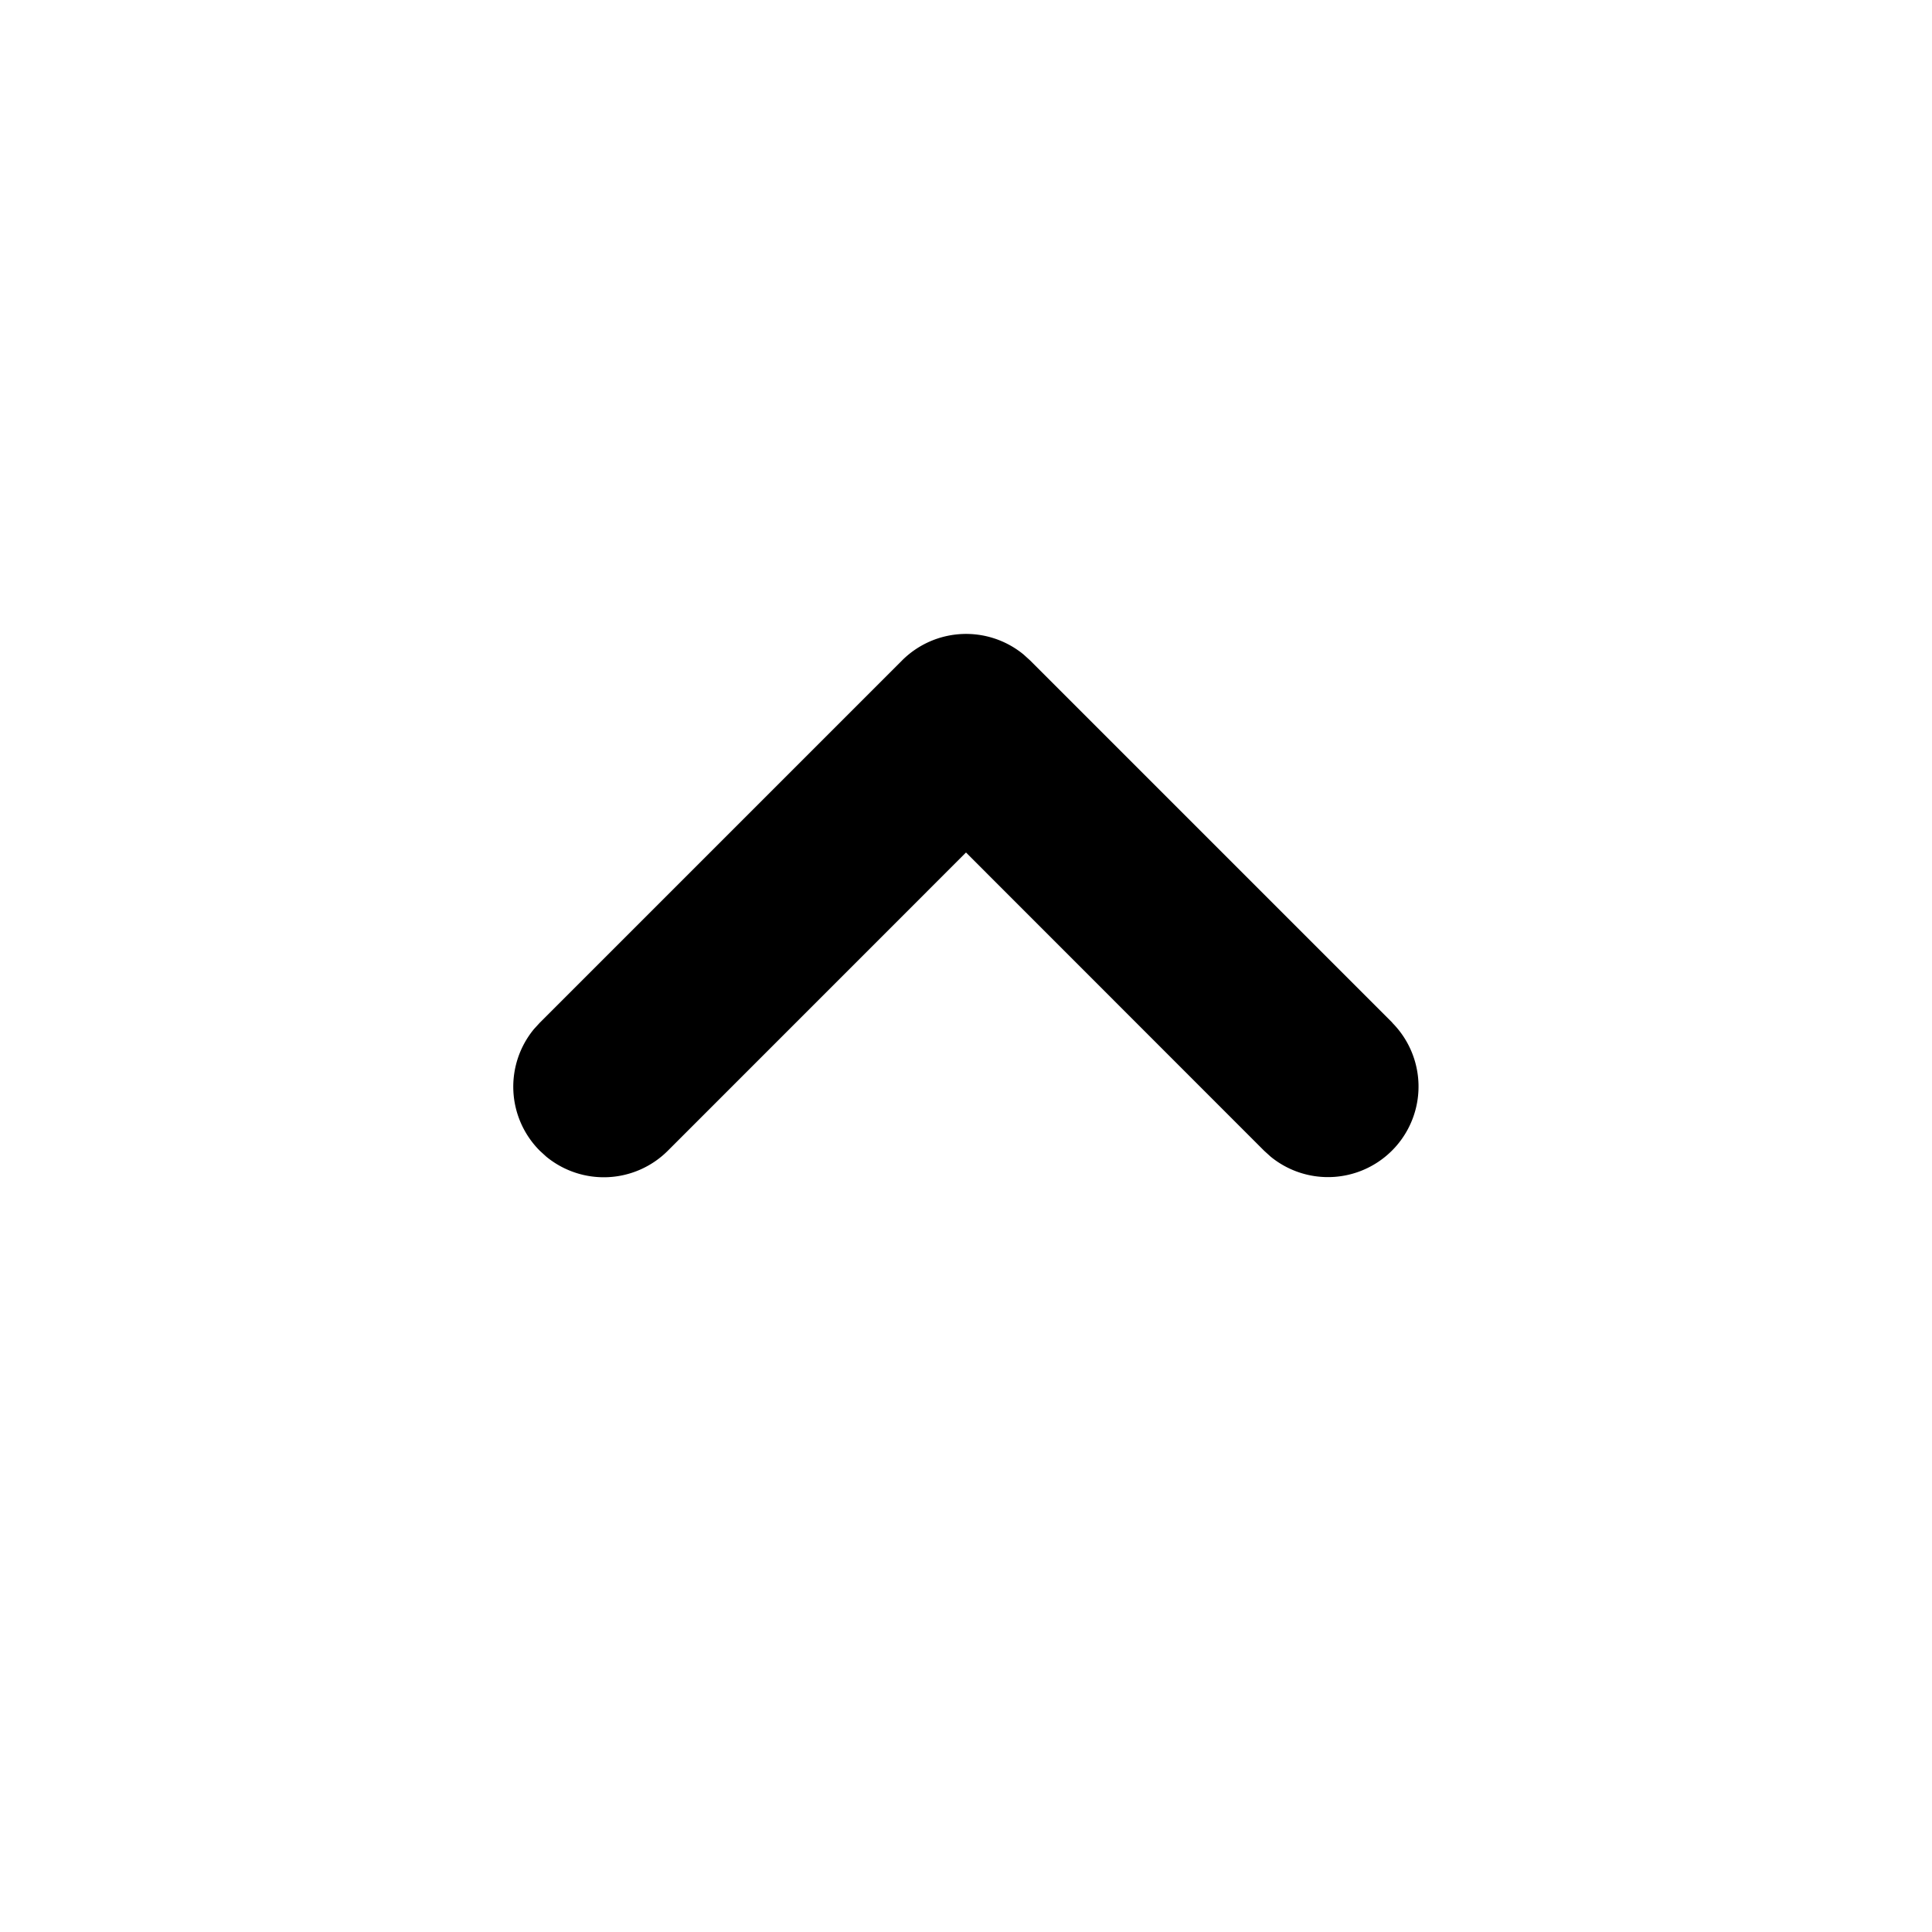 <svg xmlns="http://www.w3.org/2000/svg" width="32" height="32" viewBox="0 0 32 32"><path d="M23.06 16.94a1.5 1.5 0 0 1-2.014 2.218l-.107-.097L16 14.12l-4.939 4.94a1.5 1.5 0 0 1-2.014.097l-.106-.097a1.5 1.5 0 0 1-.097-2.015l.097-.106 6-6a1.5 1.5 0 0 1 2.013-.098l.108.098 6 6z" fill="#000" fill-rule="nonzero"/></svg>